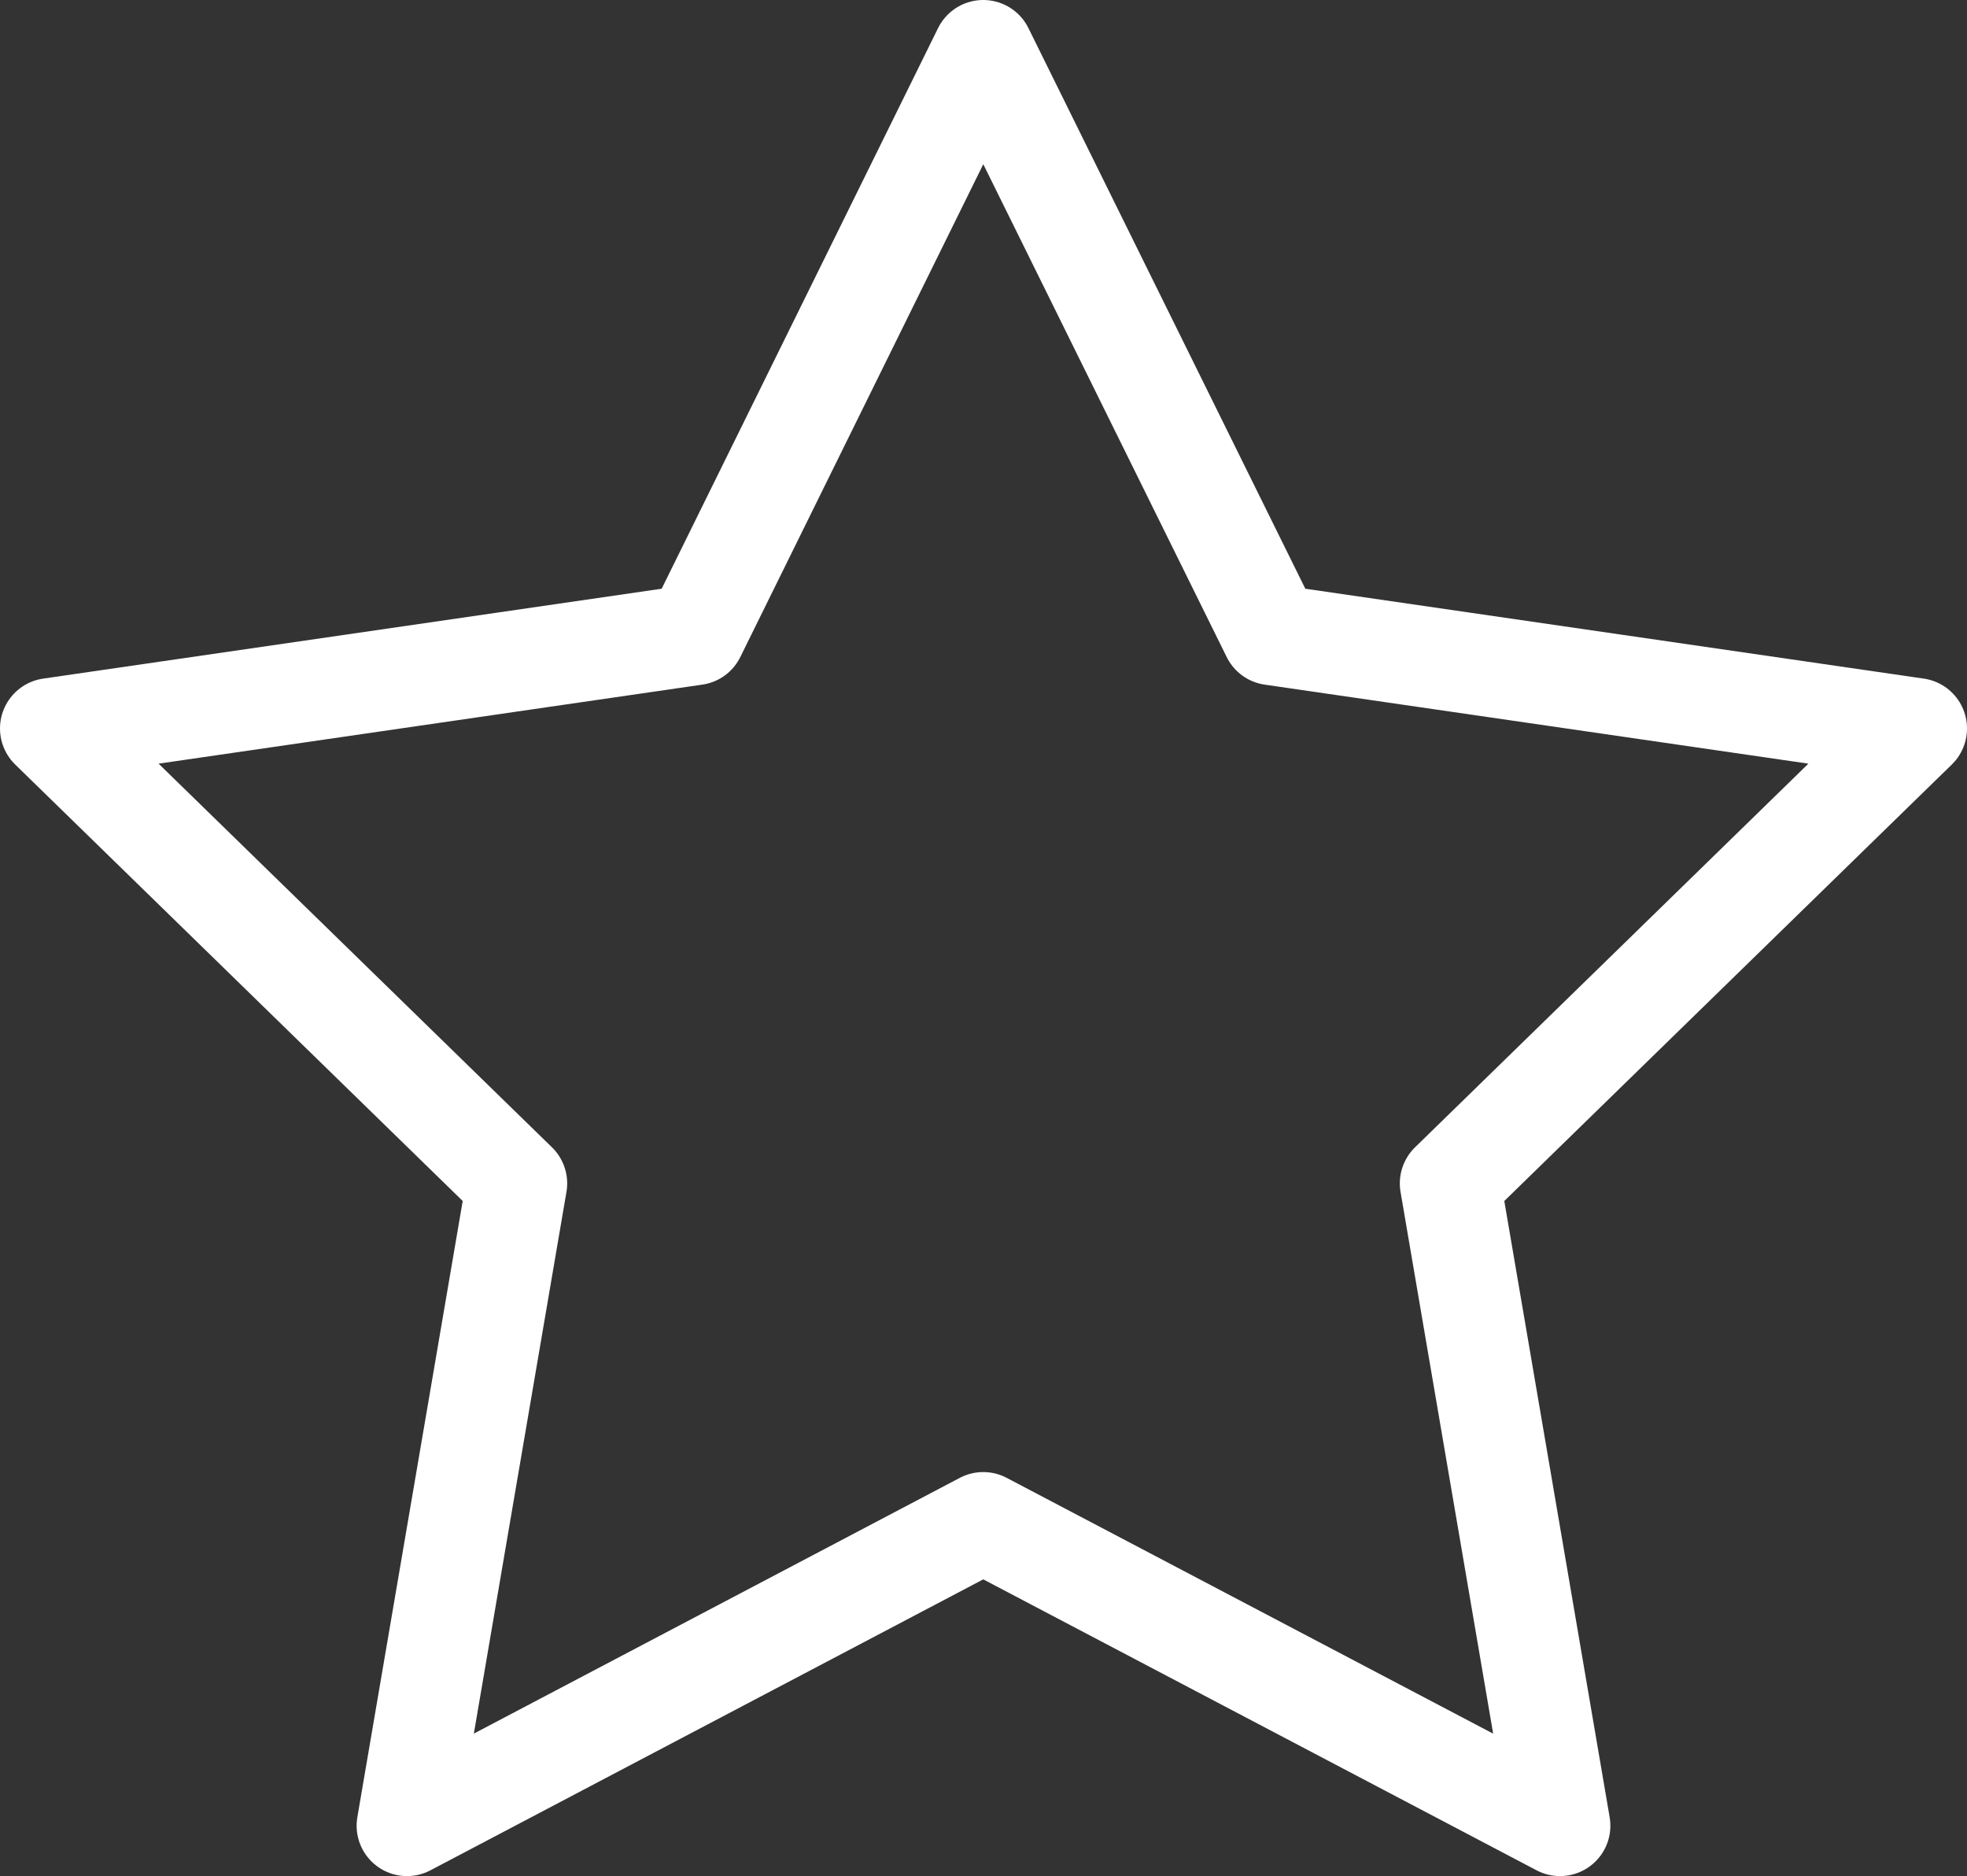 <svg xmlns="http://www.w3.org/2000/svg" viewBox="0 0 39.05 37.24"><rect x="0" y="0" width="39.05" height="37.24" fill="#333333" stroke="none"/><defs><style>.cls-1{fill:none;stroke:#fff;stroke-linecap:round;stroke-linejoin:round;stroke-width:2px;}</style></defs><title>star</title><g id="Capa_2" data-name="Capa 2"><g id="Capa_1-2" data-name="Capa 1"><polygon class="cls-1" points="19.52 1 25.25 12.6 38.05 14.46 28.79 23.49 30.97 36.24 19.52 30.22 8.08 36.24 10.26 23.49 1 14.46 13.8 12.6 19.52 1"/></g></g></svg>
